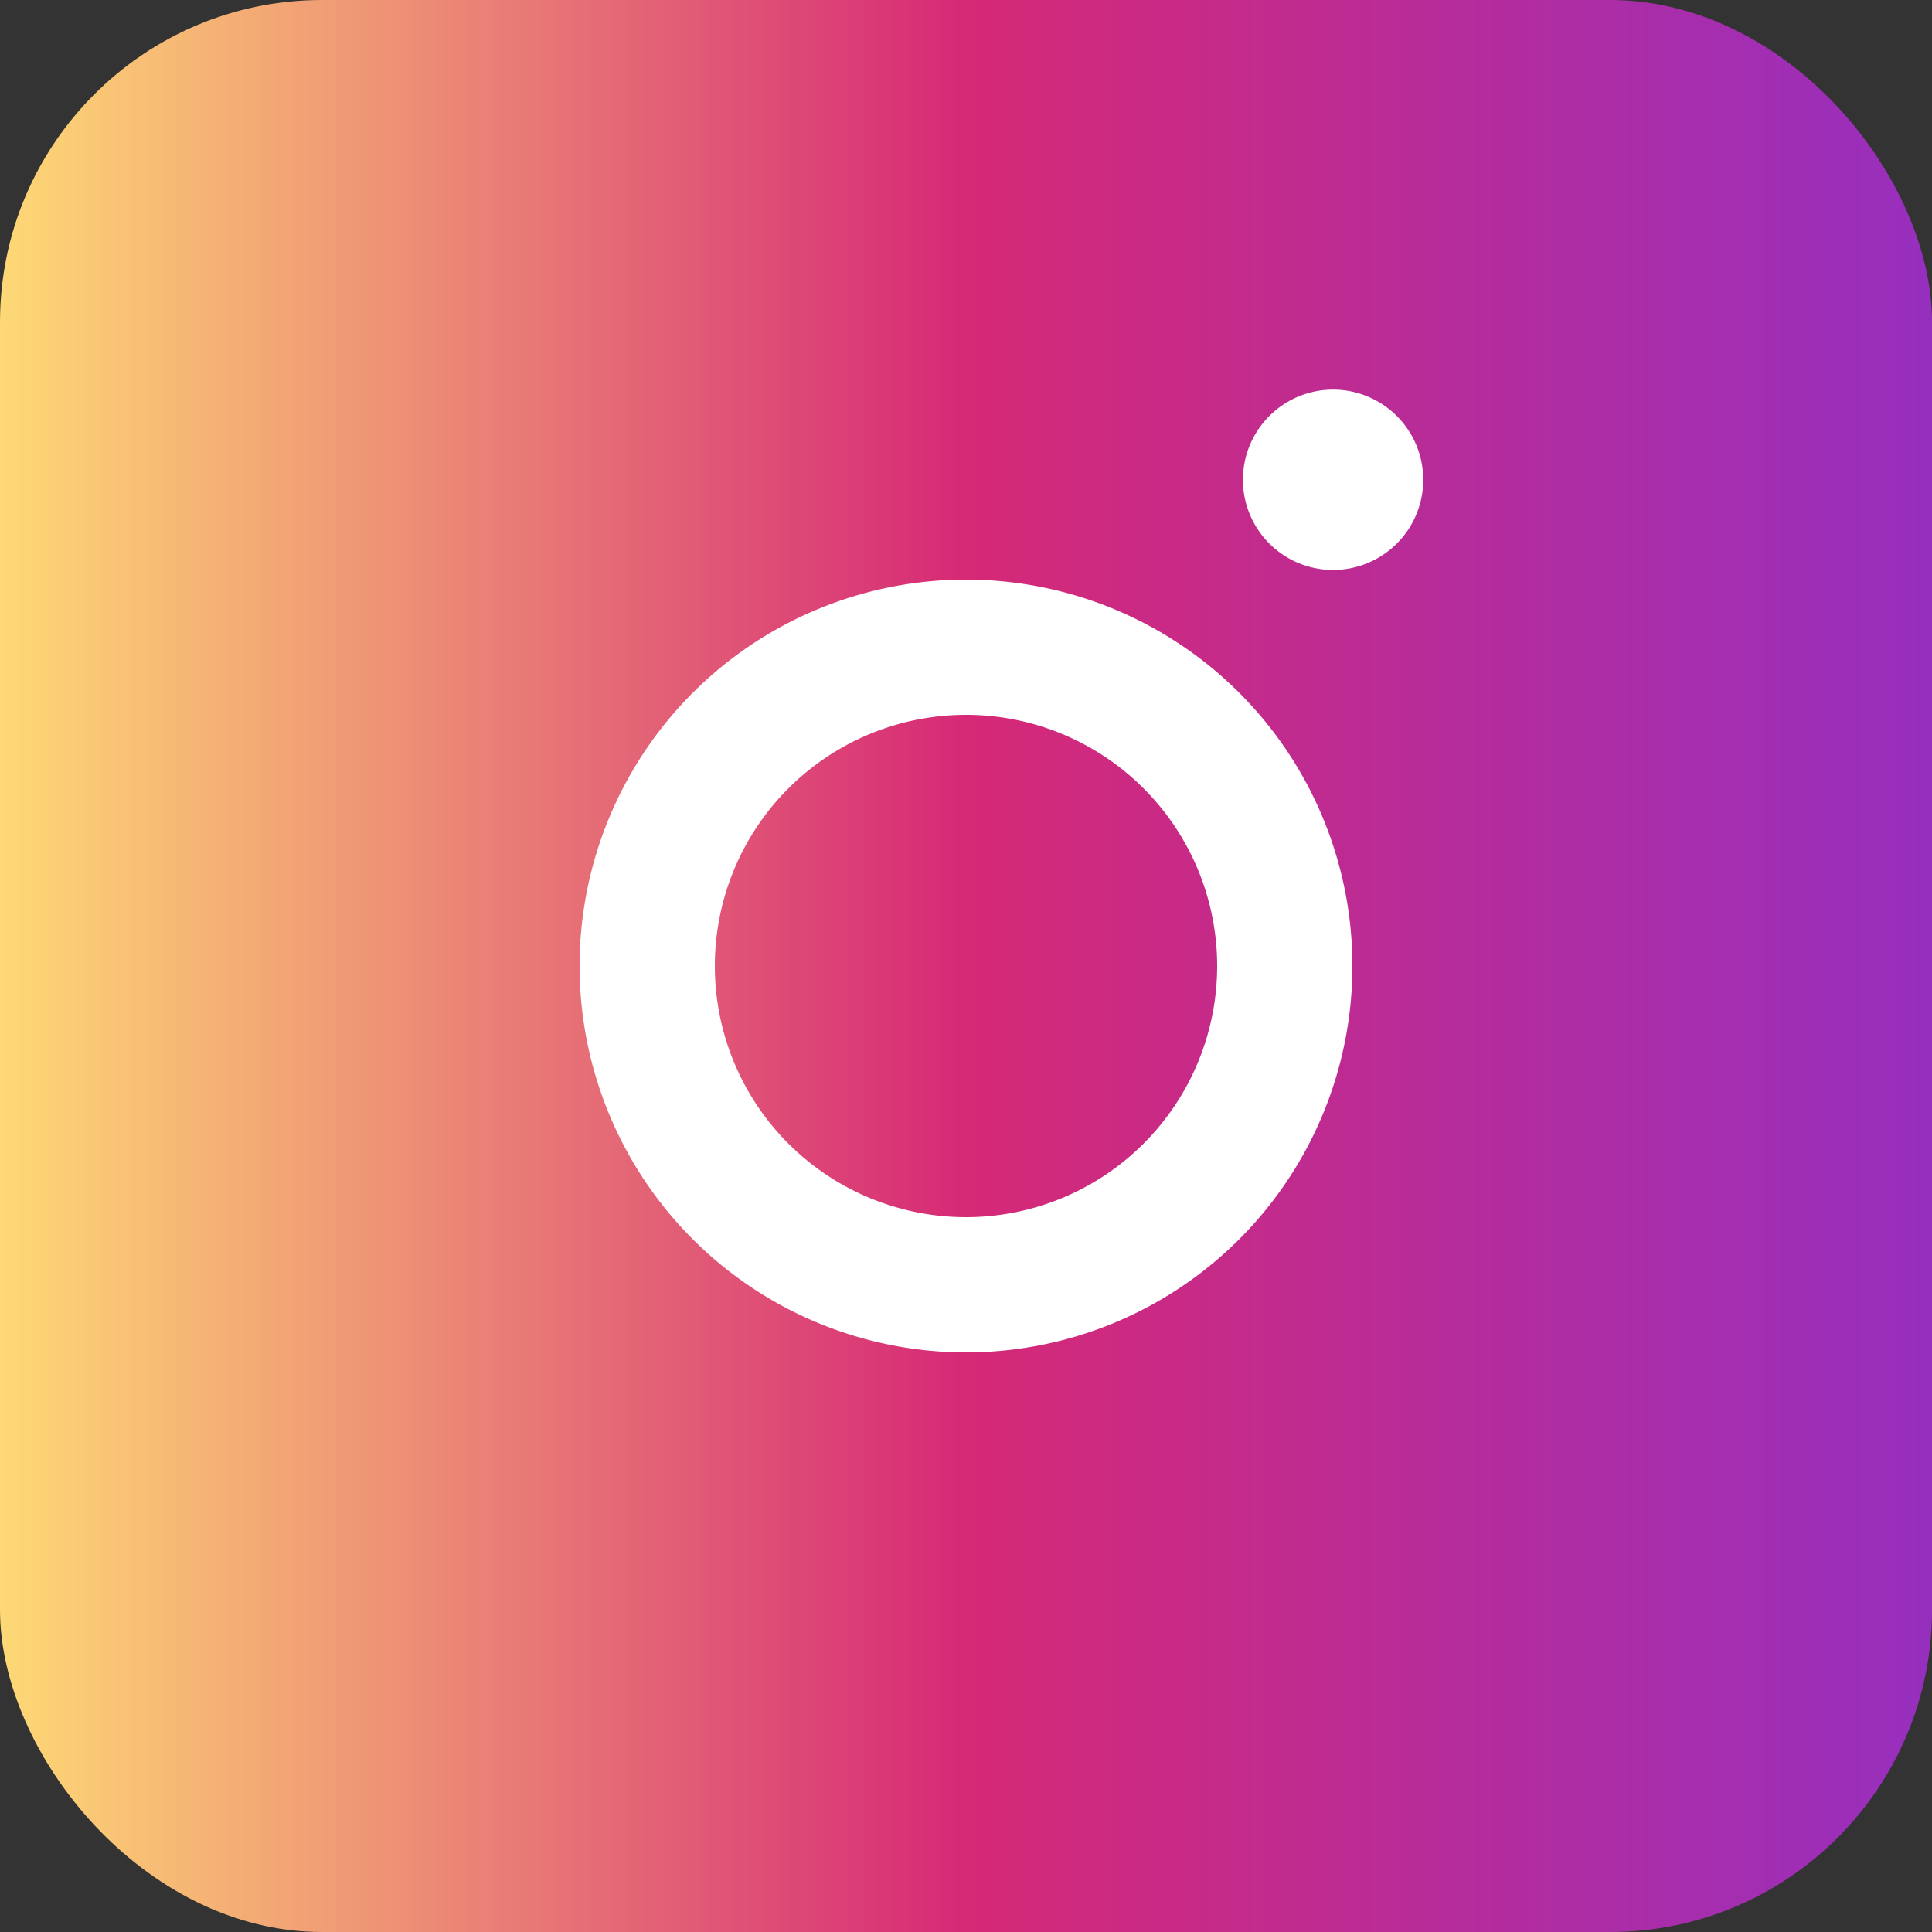 <?xml version="1.0" encoding="UTF-8"?>
<svg xmlns="http://www.w3.org/2000/svg" viewBox="0 0 24 24" width="24" height="24">
  <rect x="0" y="0" width="24" height="24" fill="#333333" stroke="none"/>
  <defs>
    <linearGradient id="ig" x1="0" x2="1">
      <stop offset="0" stop-color="#feda75"/>
      <stop offset="0.5" stop-color="#d62976"/>
      <stop offset="1" stop-color="#962fbf"/>
    </linearGradient>
  </defs>
  <rect width="24" height="24" rx="4" fill="url(#ig)"/>
  <path d="M12 7.2a4.8 4.8 0 1 0 0 9.6 4.8 4.8 0 0 0 0-9.6zm0 7.92a3.12 3.12 0 1 1 0-6.24 3.12 3.12 0 0 1 0 6.24zM16.56 7.08a1.12 1.12 0 1 1 0-2.24 1.12 1.12 0 0 1 0 2.24z" fill="#fff"/>
</svg>

